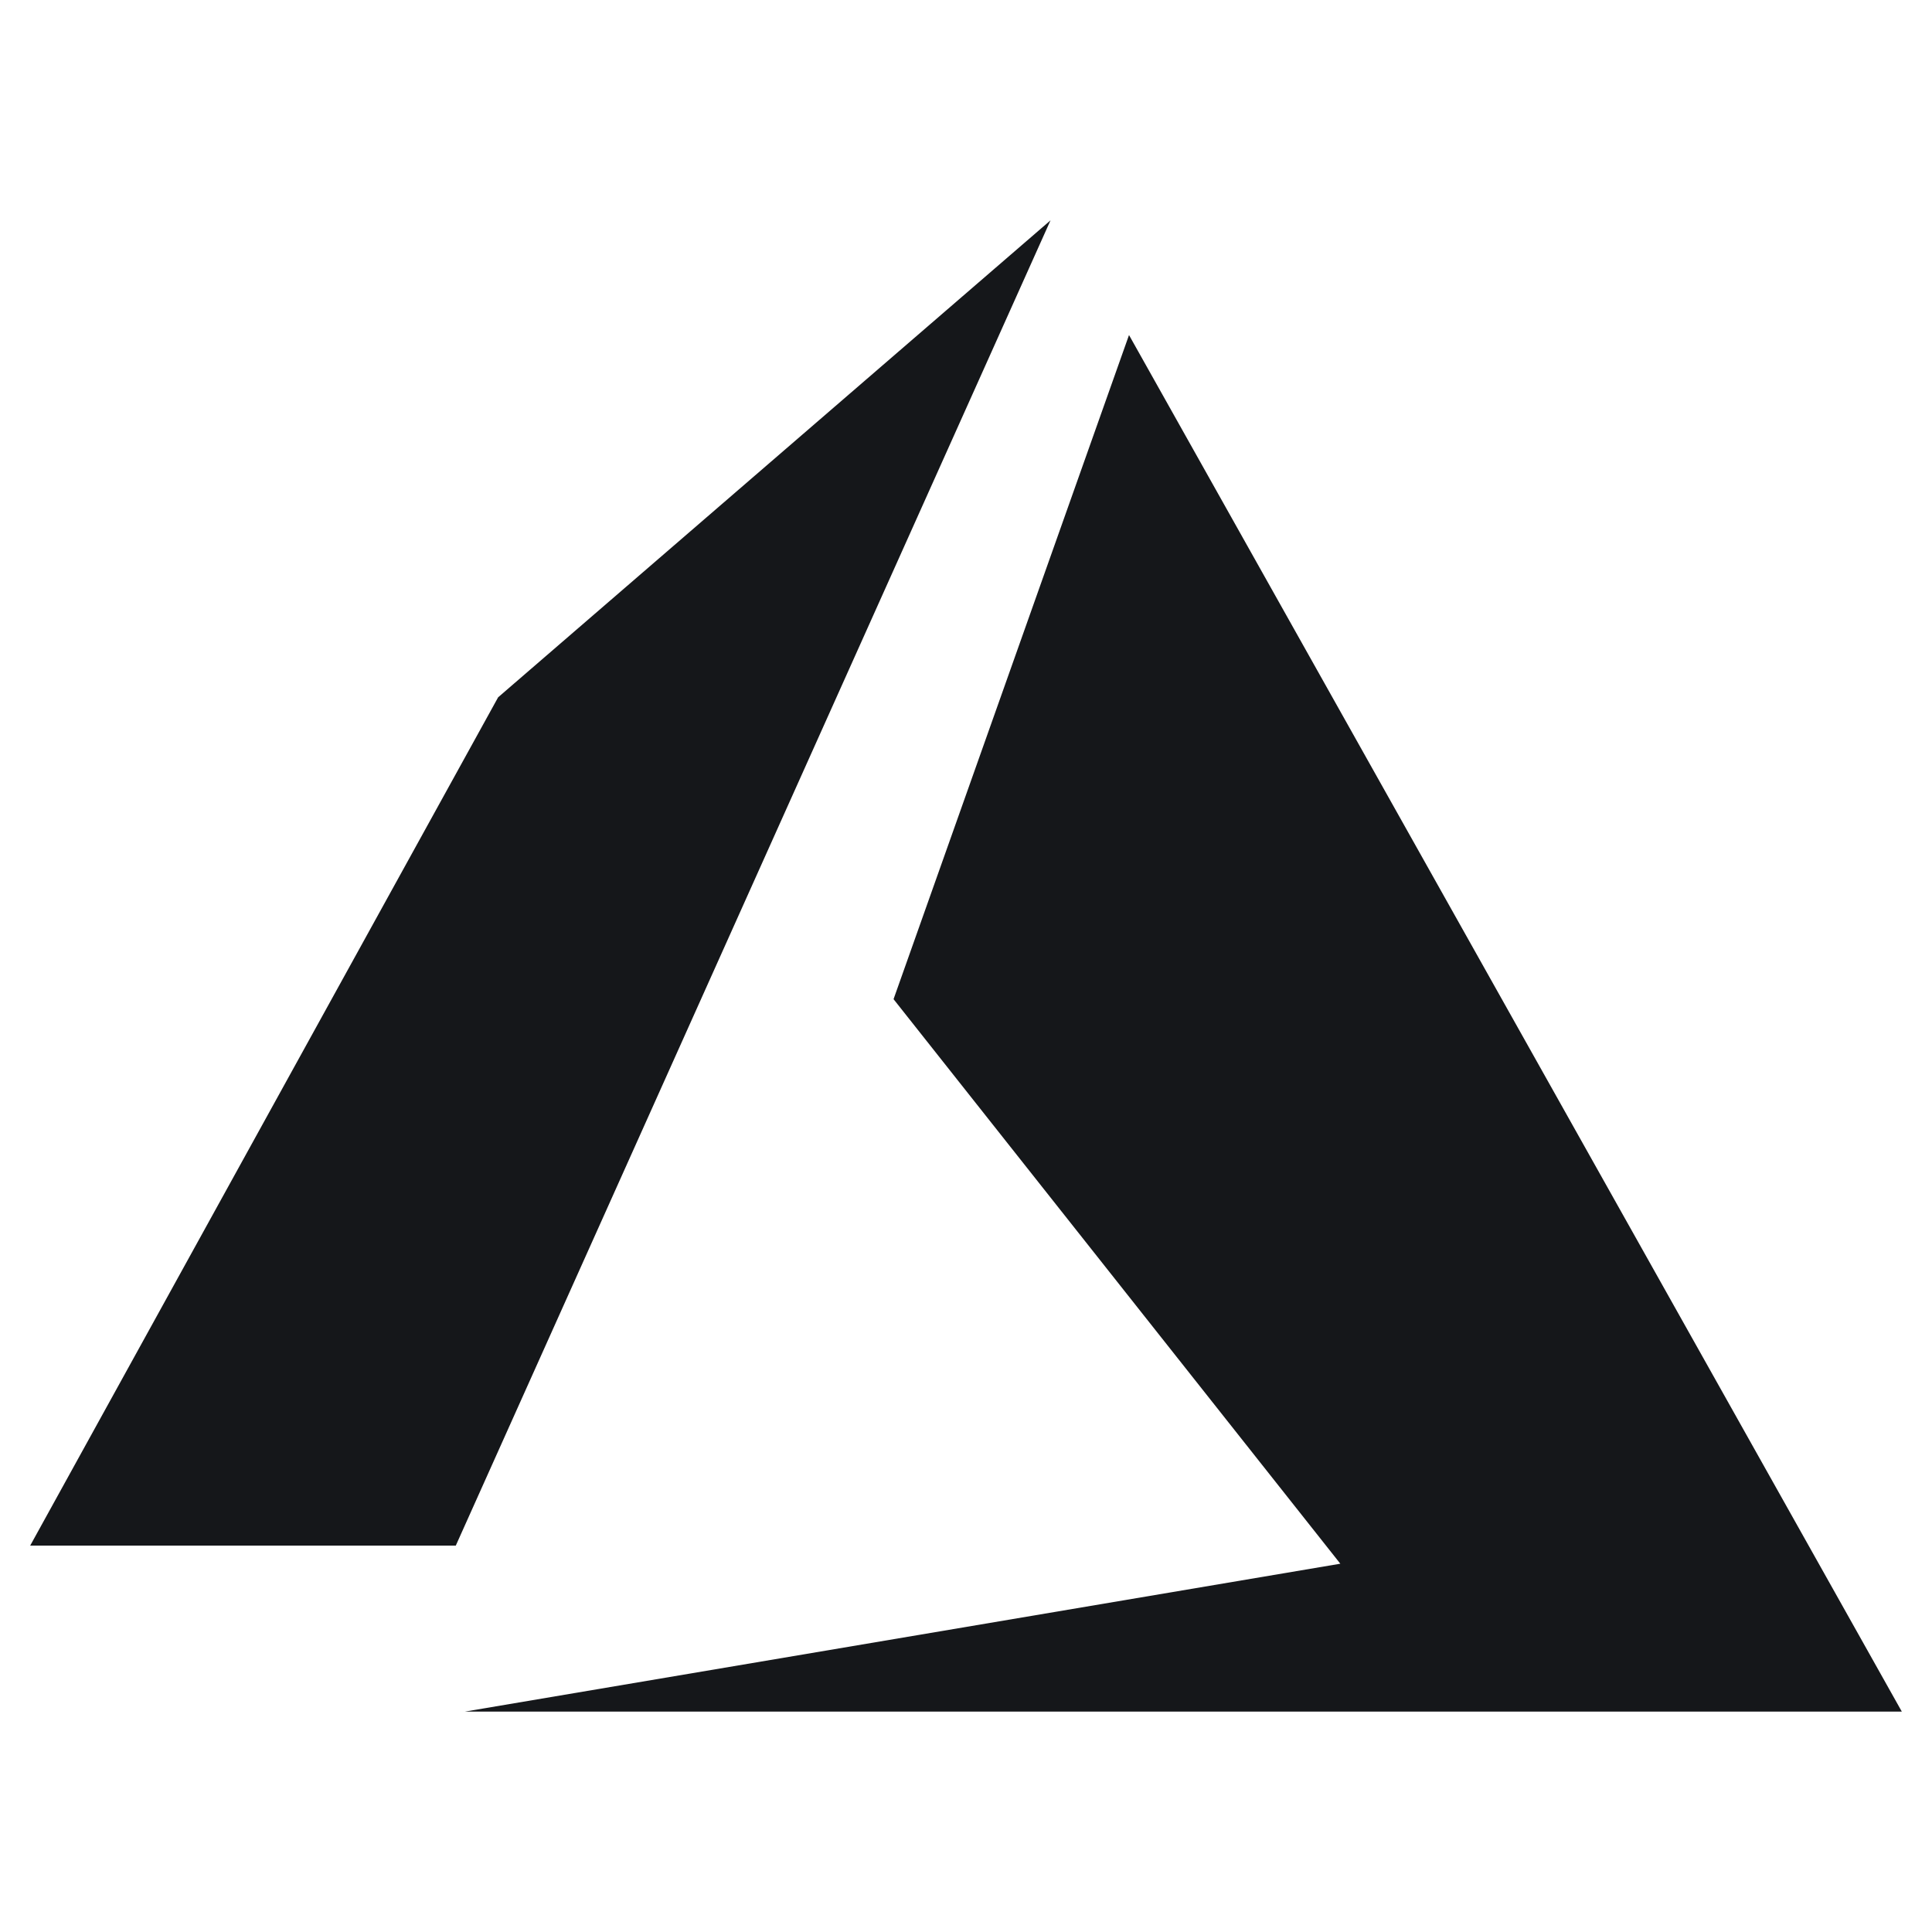 <svg width="24" height="24" viewBox="0 0 24 24" fill="none" xmlns="http://www.w3.org/2000/svg">
<path d="M13.05 2.737L6.188 8.662L0.375 19.2H5.662L13.05 2.737ZM14.025 4.162L11.1 12.412L16.65 19.425L5.775 21.262H23.625L14.025 4.162Z" fill="#15171A"/>
</svg>
